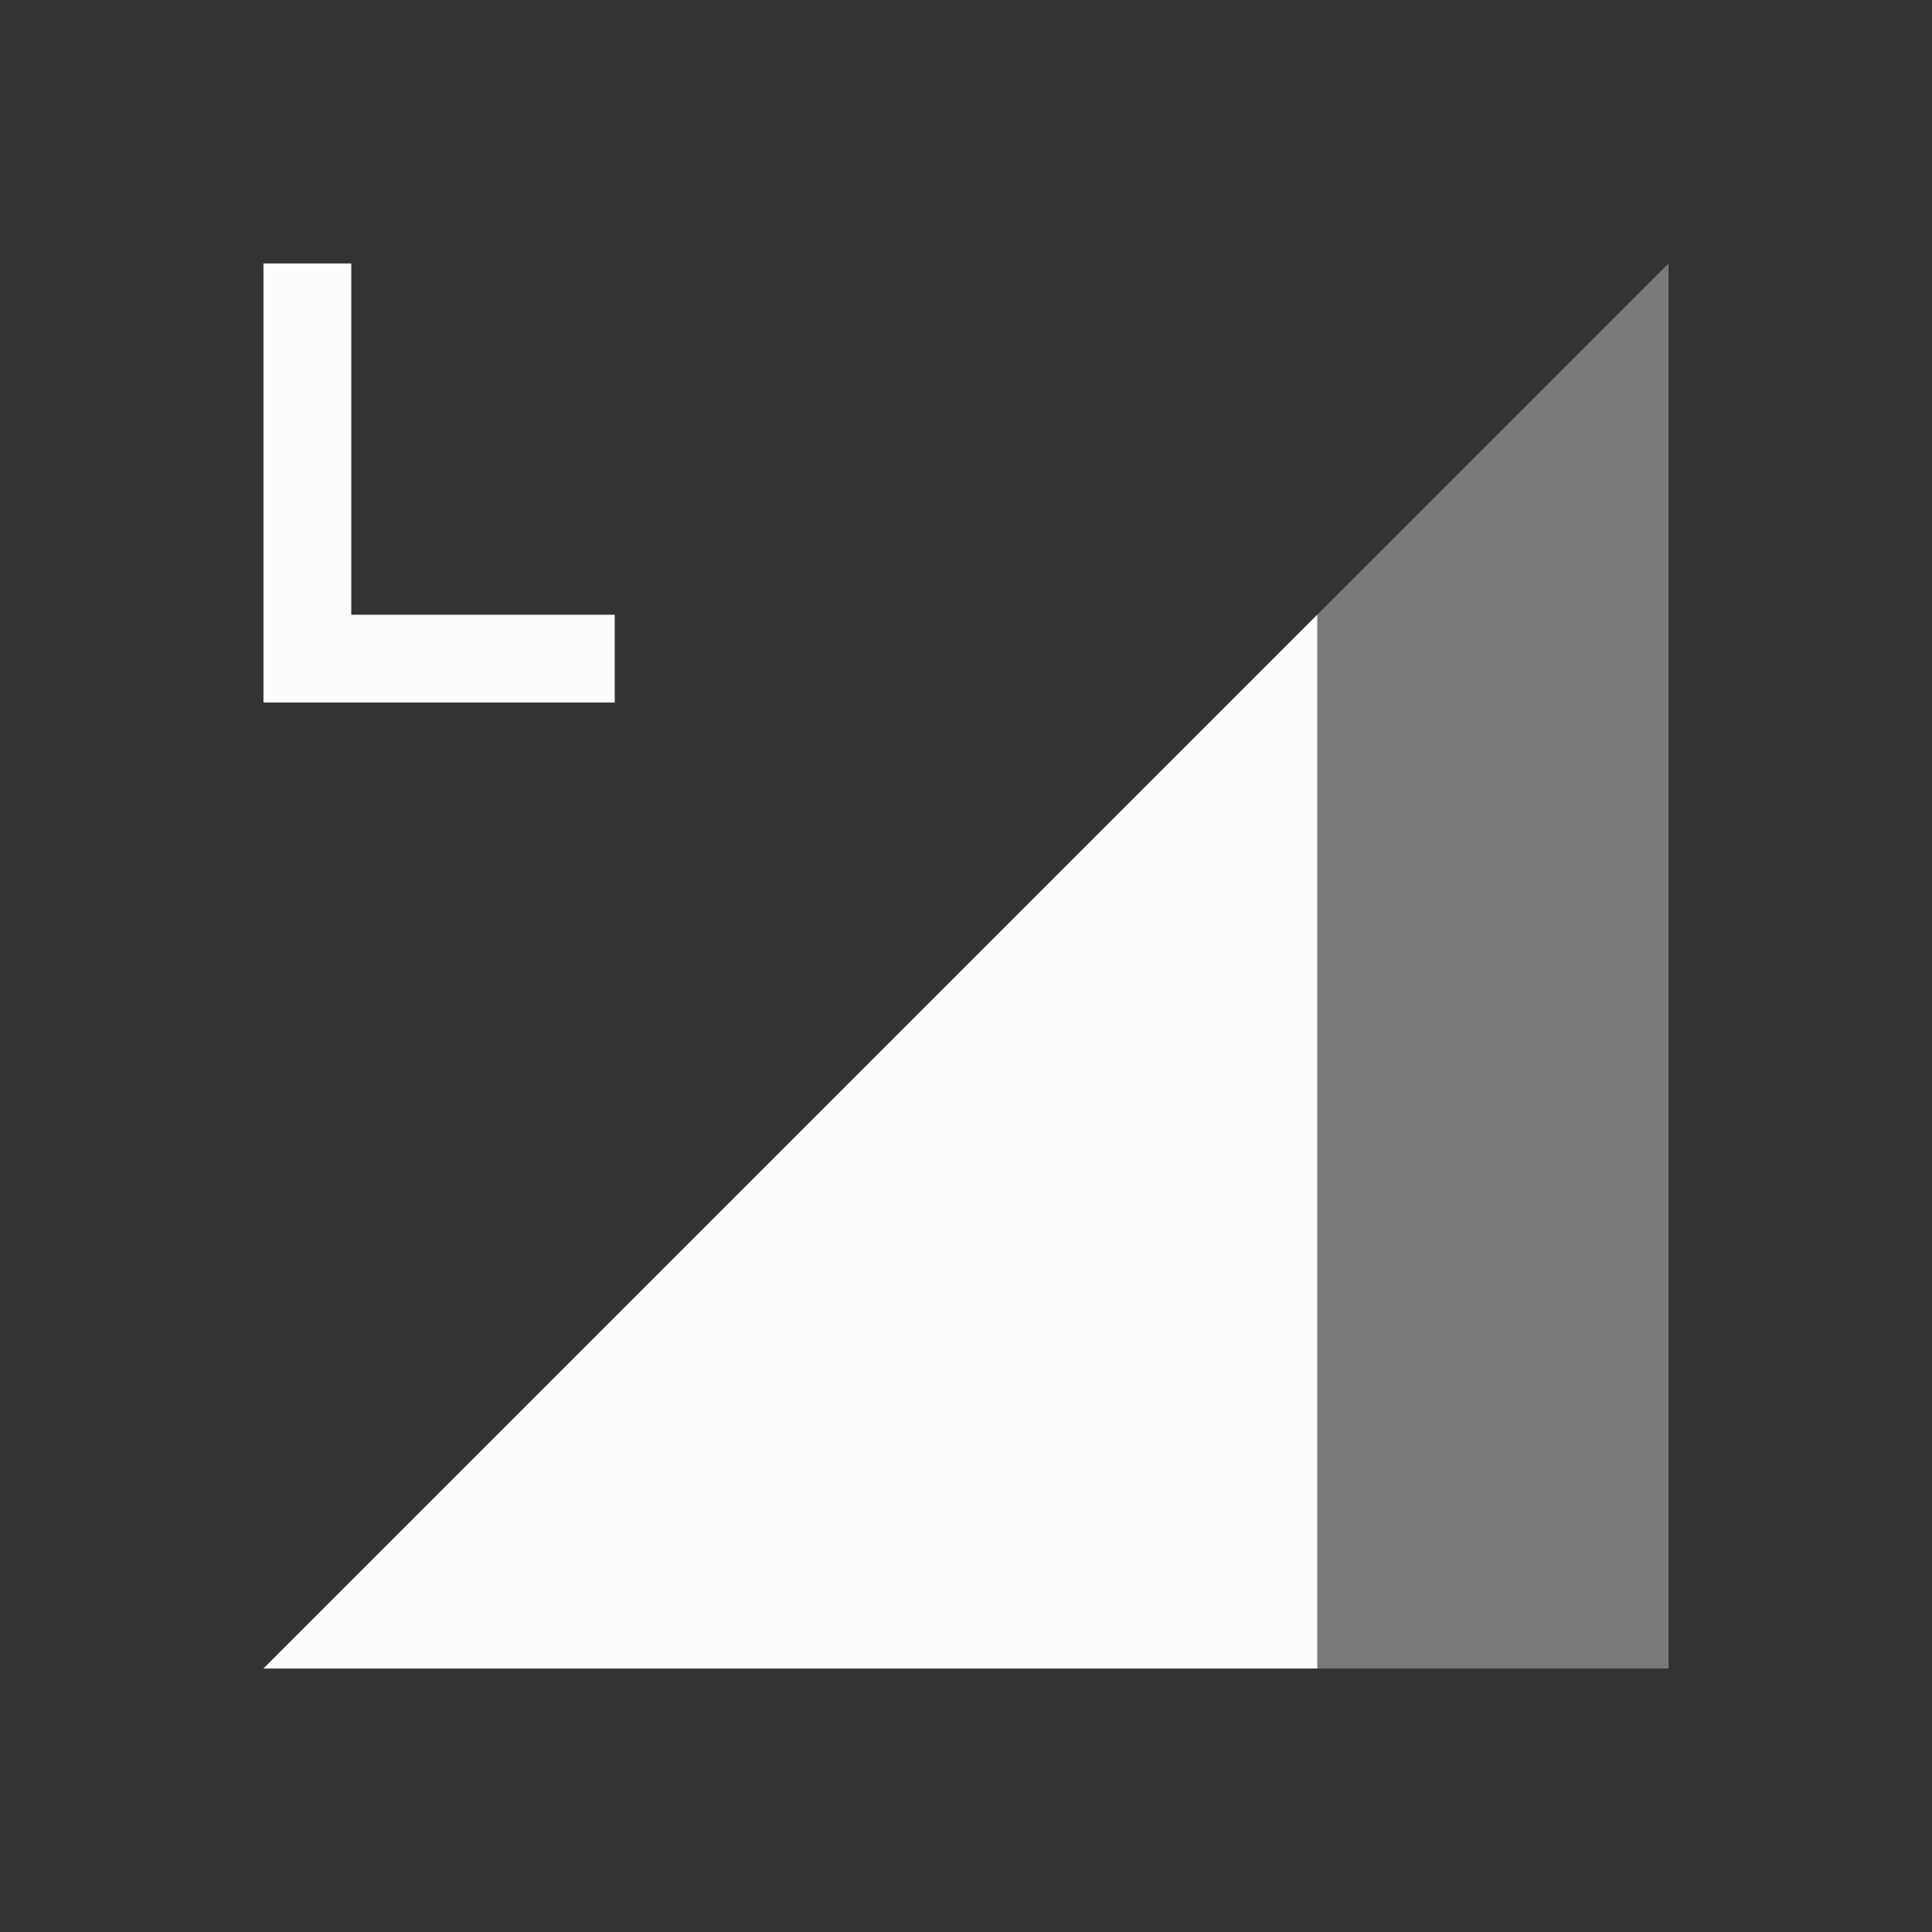 <svg xmlns="http://www.w3.org/2000/svg" id="svg4153" width="22" height="22" version="1.1">
<rect width="100%" height="100%" fill="#333333" stroke="none"/>
<defs id="defs4157">
<style id="current-color-scheme" type="text/css">
.ColorScheme-Text{color:#fcfcfc}
</style>
</defs>
<g id="network-mobile-60-lte" transform="translate(-22 374)">
<path id="rect5868" fill="none" d="M22-374h22v22H22z" opacity=".55"/>
<path id="path5870" fill="currentColor" fill-rule="evenodd" d="m25-355 16-16v16z" class="ColorScheme-Text" opacity=".35"/>
<path id="path5872" fill="currentColor" fill-rule="evenodd" d="m37-367-12 12h12z" class="ColorScheme-Text"/>
<path id="path6019" fill="currentColor" d="M25-371v5h4v-1h-3v-4z" class="ColorScheme-Text"/>
</g>
</svg>
